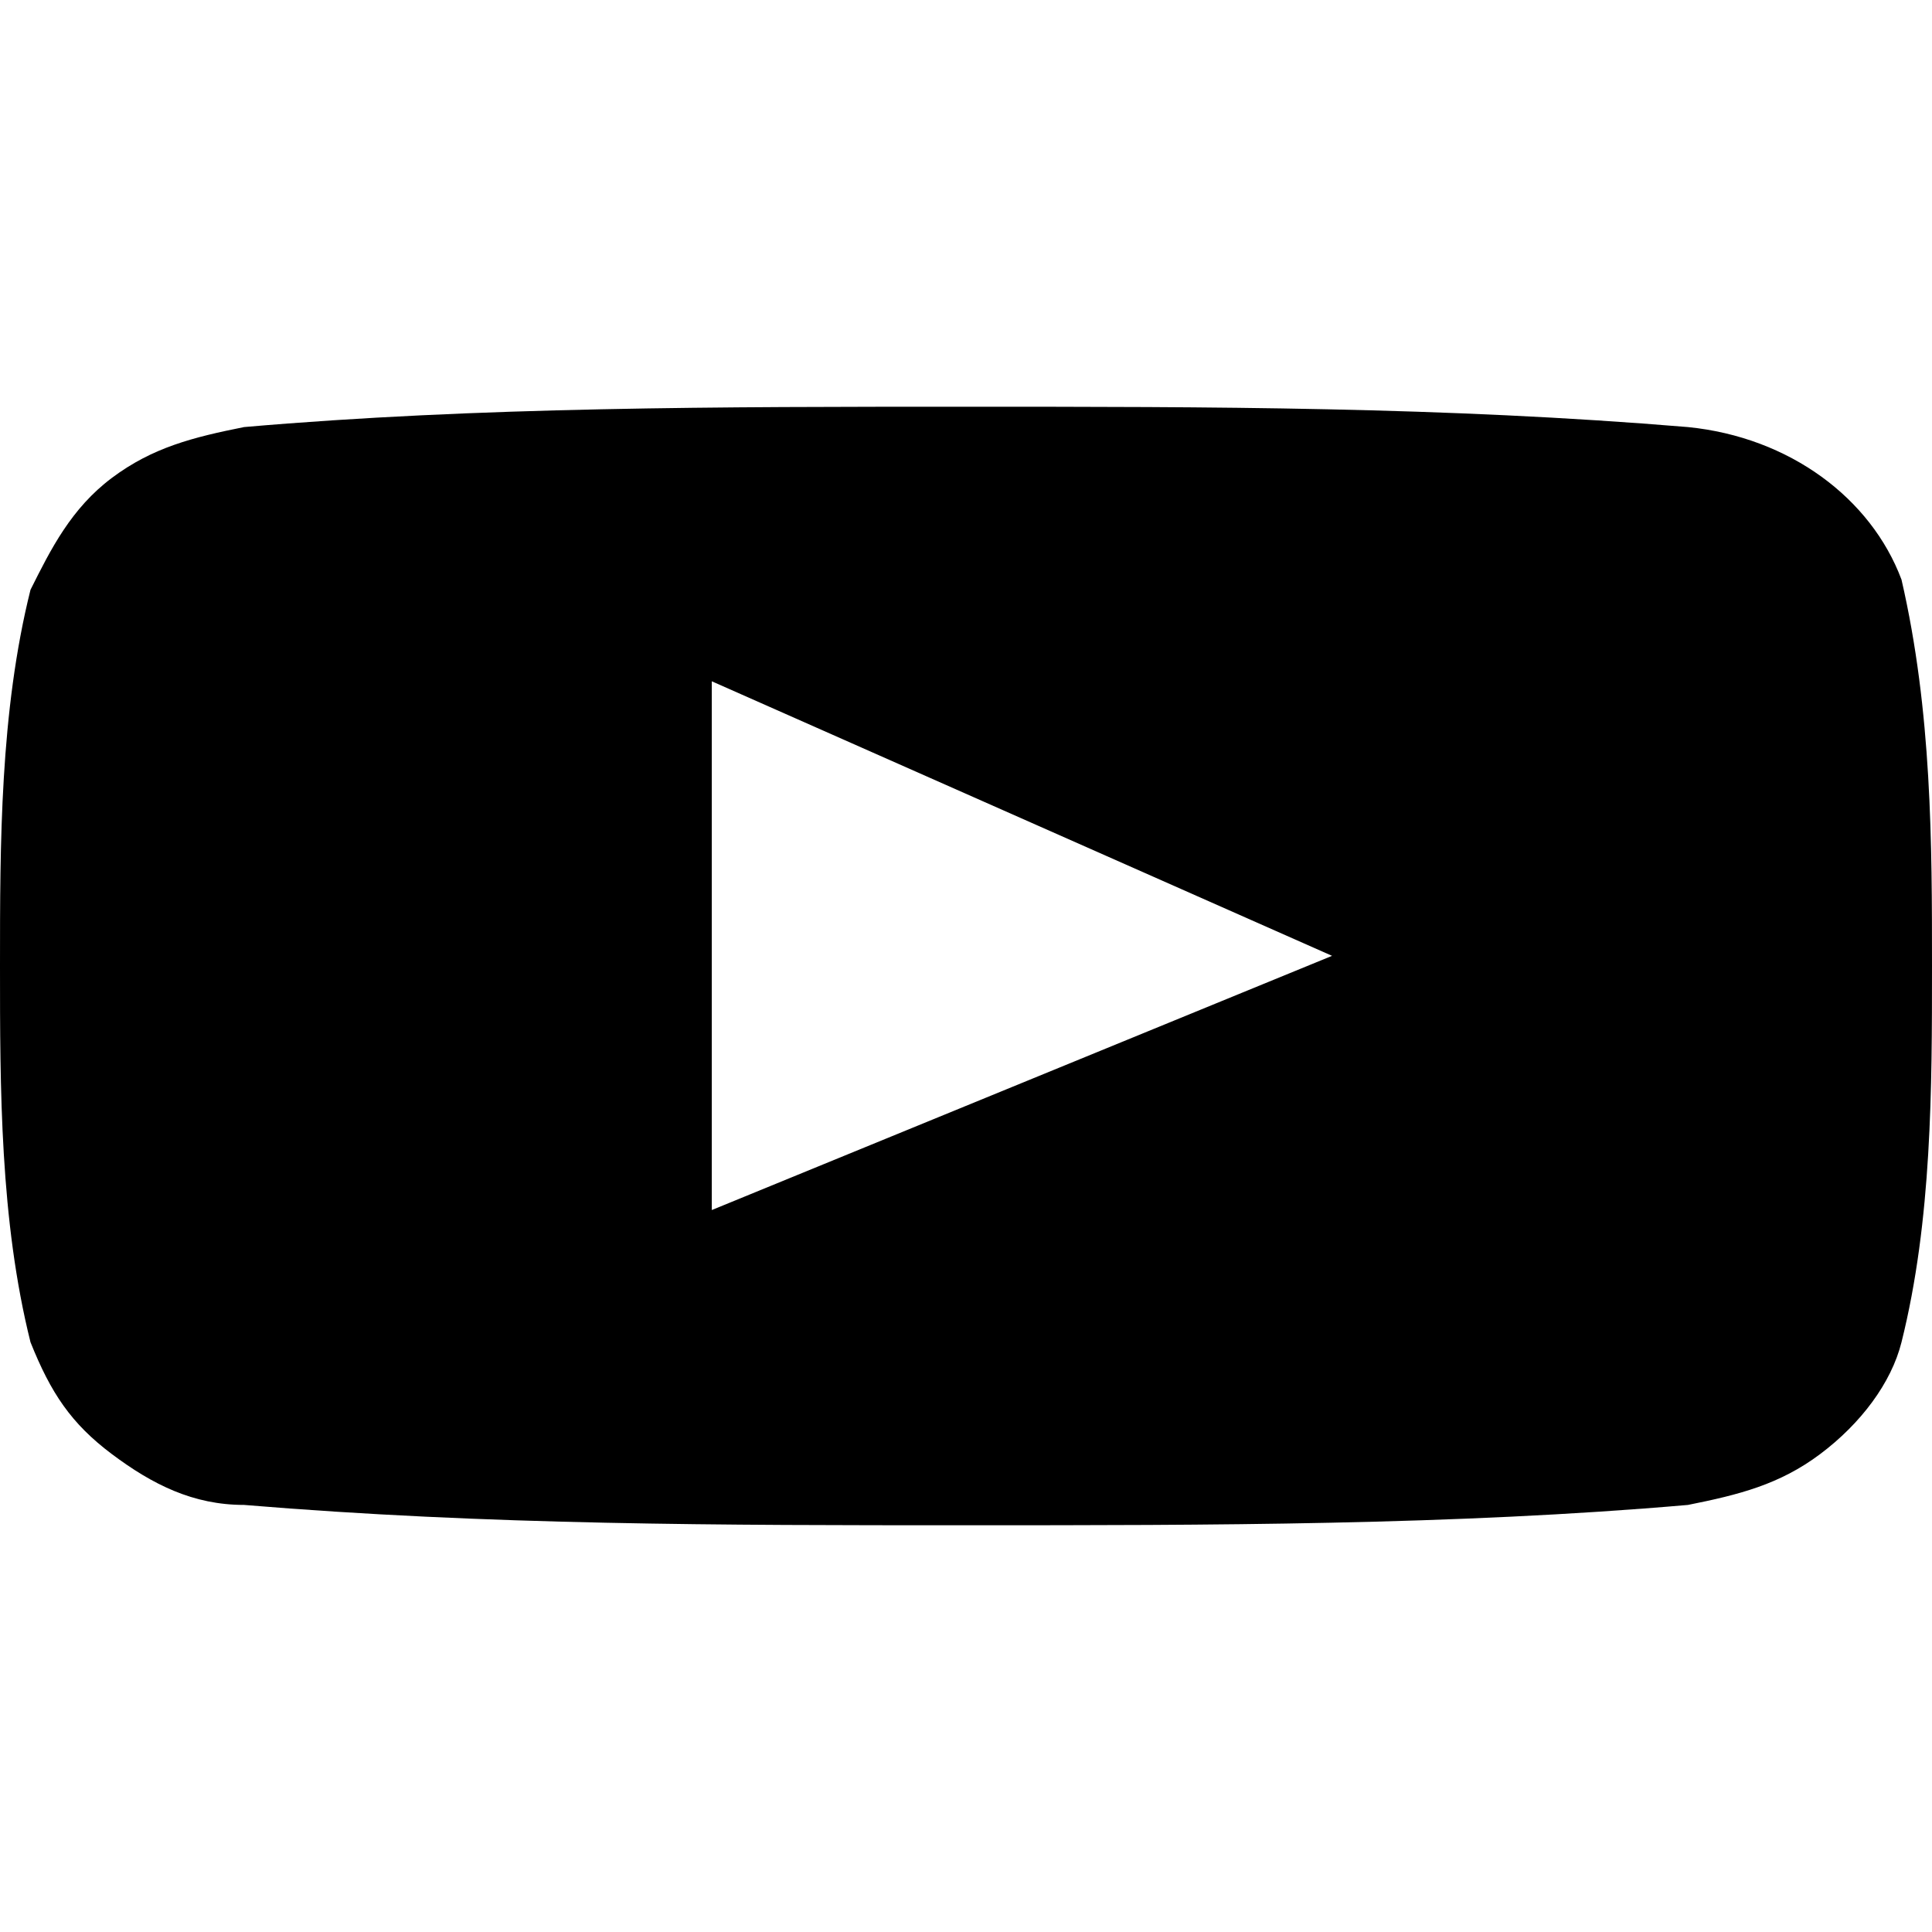 <?xml version="1.0" encoding="utf-8"?>

<svg version="1.1" xmlns="http://www.w3.org/2000/svg" xmlns:xlink="http://www.w3.org/1999/xlink" x="0px" y="0px"
	 viewBox="0 0 19 19" style="enable-background:new 0 0 19 19;" xml:space="preserve">
<path d="M19,9.5c0,1.2,0,2.5-0.3,3.7c-0.1,0.4-0.4,0.8-0.8,1.1c-0.4,0.3-0.8,0.4-1.3,0.5C14.3,15,11.9,15,9.5,15
	c-2.4,0-4.7,0-7.1-0.2c-0.5,0-0.9-0.2-1.3-0.5c-0.4-0.3-0.6-0.6-0.8-1.1C0,12,0,10.7,0,9.5C0,8.3,0,7,0.3,5.8C0.5,5.4,0.7,5,1.1,4.7
	c0.4-0.3,0.8-0.4,1.3-0.5C4.7,4,7.1,4,9.5,4c2.4,0,4.7,0,7.1,0.2c1,0.1,1.8,0.7,2.1,1.5C19,7,19,8.3,19,9.5L19,9.5z M13.1,9.4L7,6.7
	v5.2L13.1,9.4L13.1,9.4z"/>
</svg>
